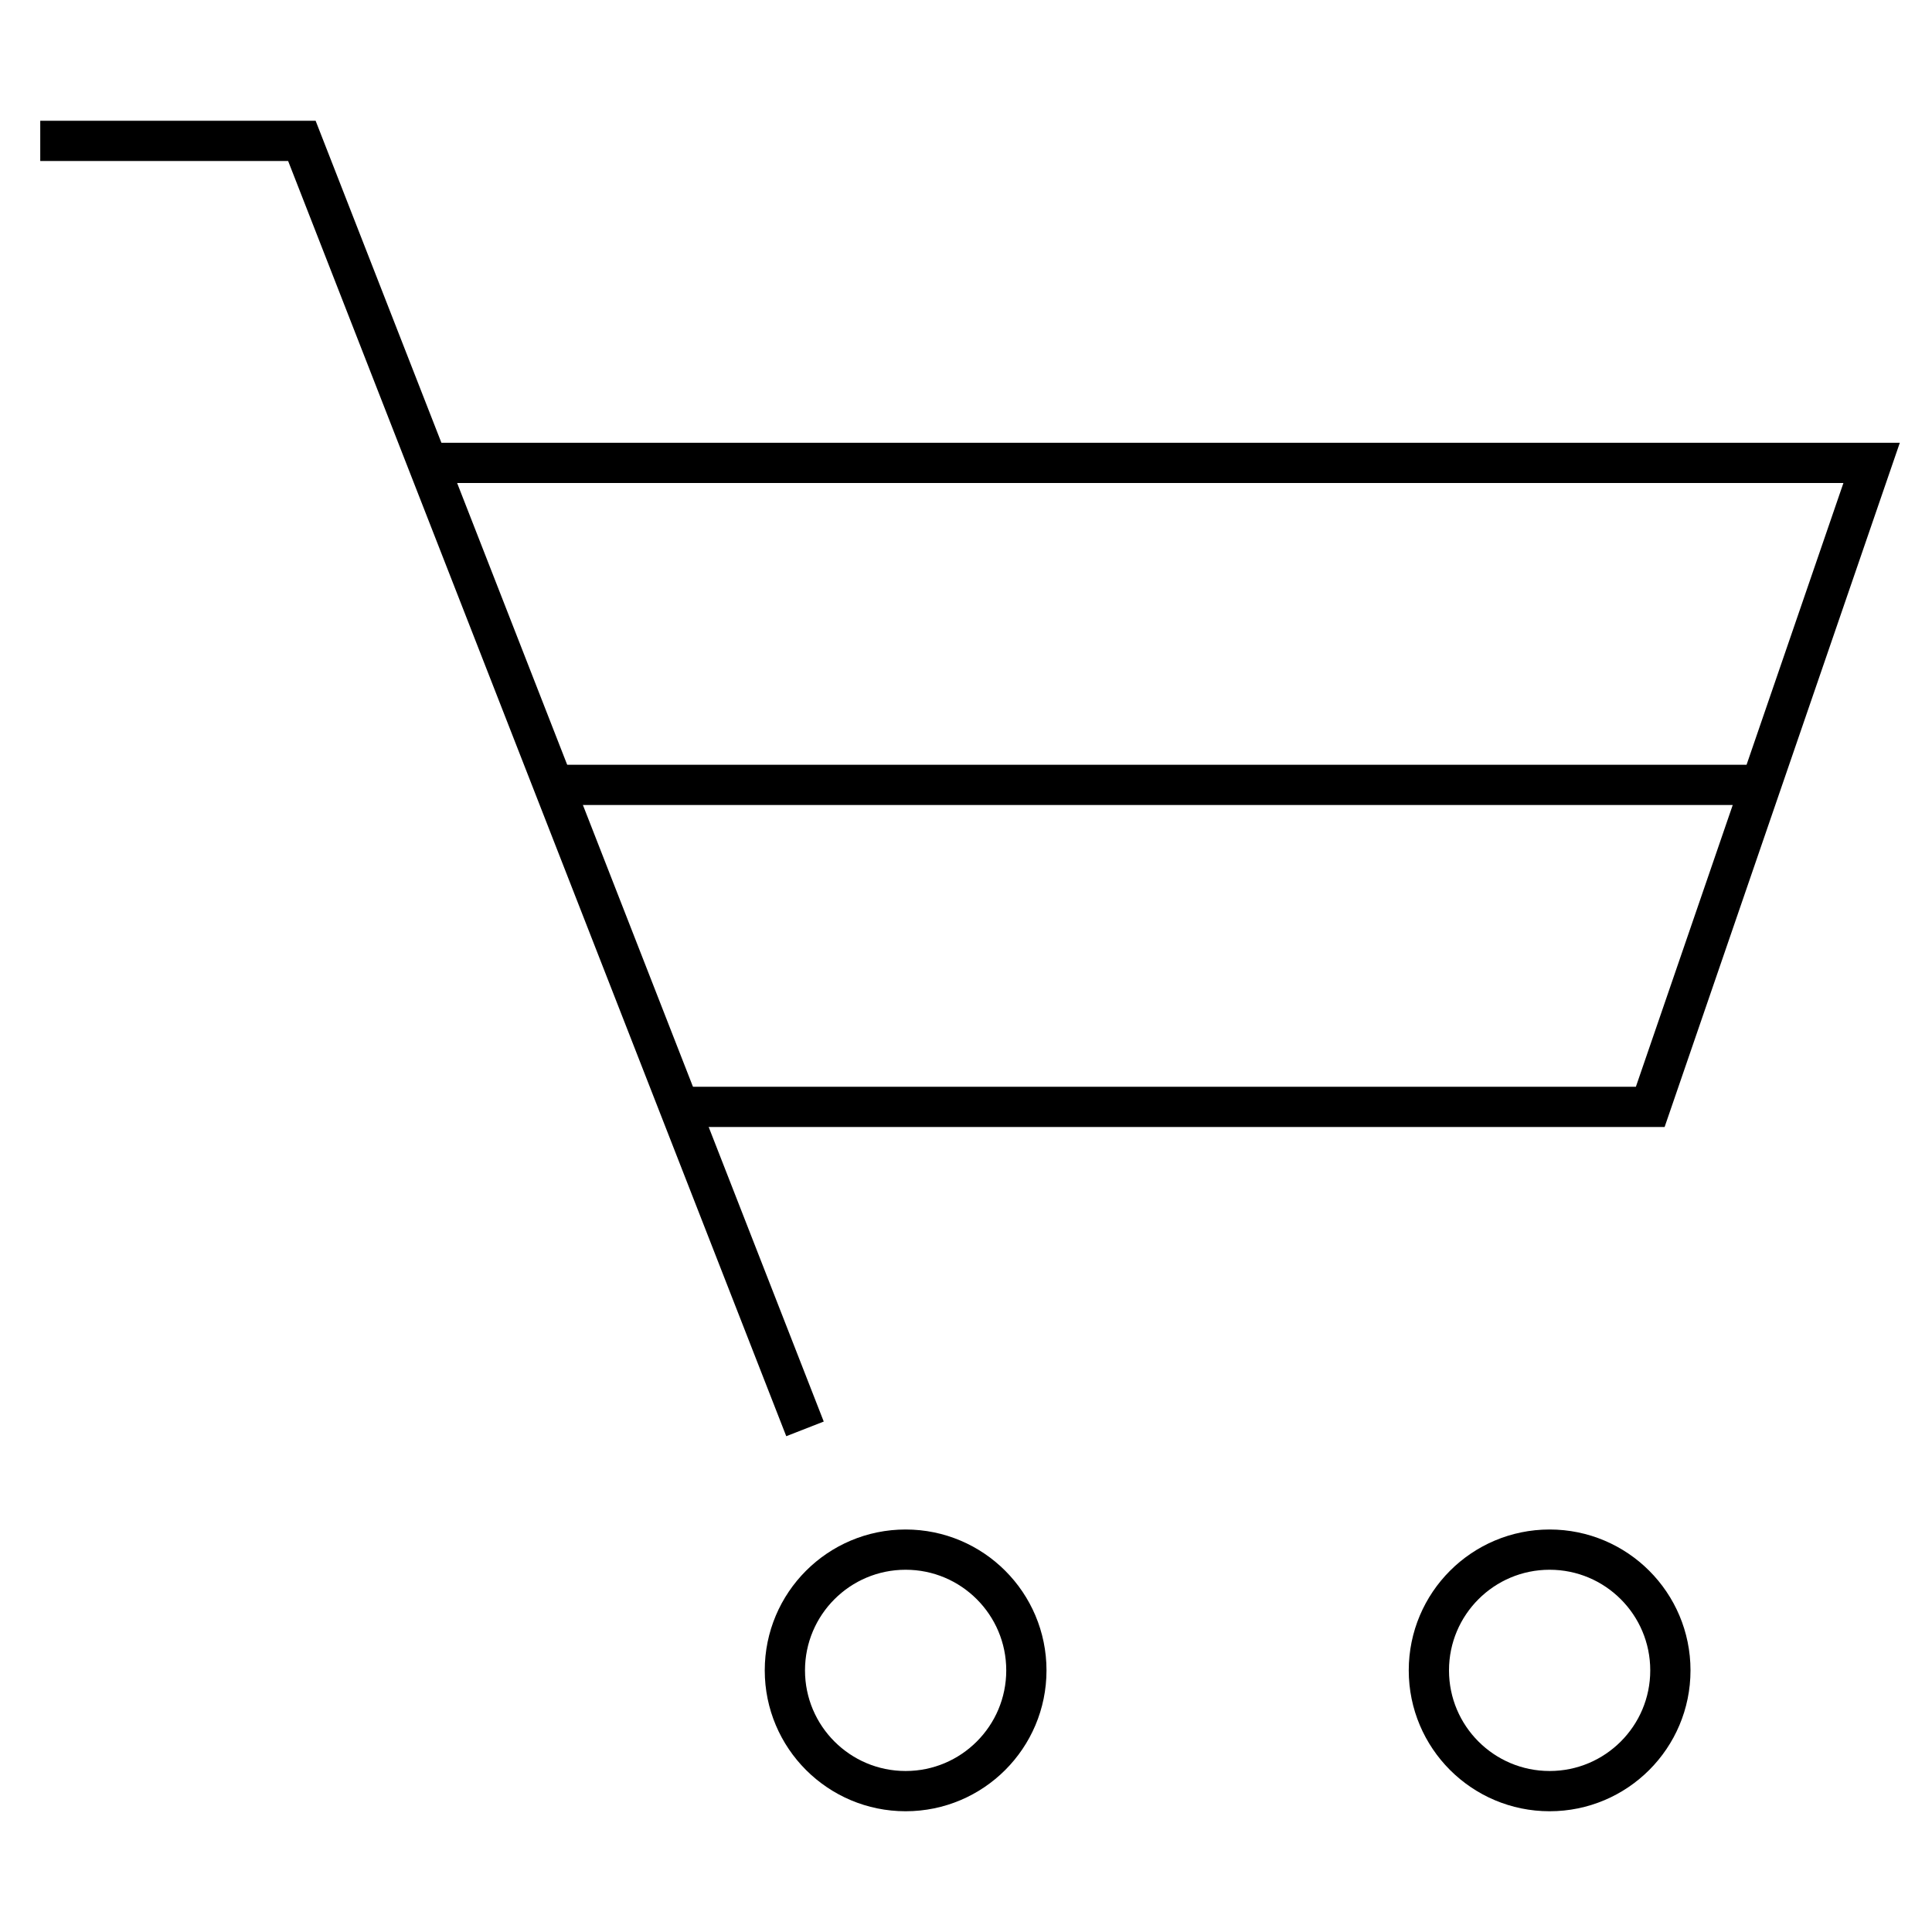 <svg xmlns="http://www.w3.org/2000/svg" width="48" height="48" viewBox="0 0 48 48"><g fill="none" stroke="currentColor" stroke-miterlimit="10"><circle cx="38.5" cy="41.5" r="3"/><circle cx="22.5" cy="41.5" r="3"/><path d="M13.75 19.5h29.991M10.624 11.5H46.5l-5.5 16H16.882"/><path d="M1 3.5h6.5l12.5 32"/></g></svg>